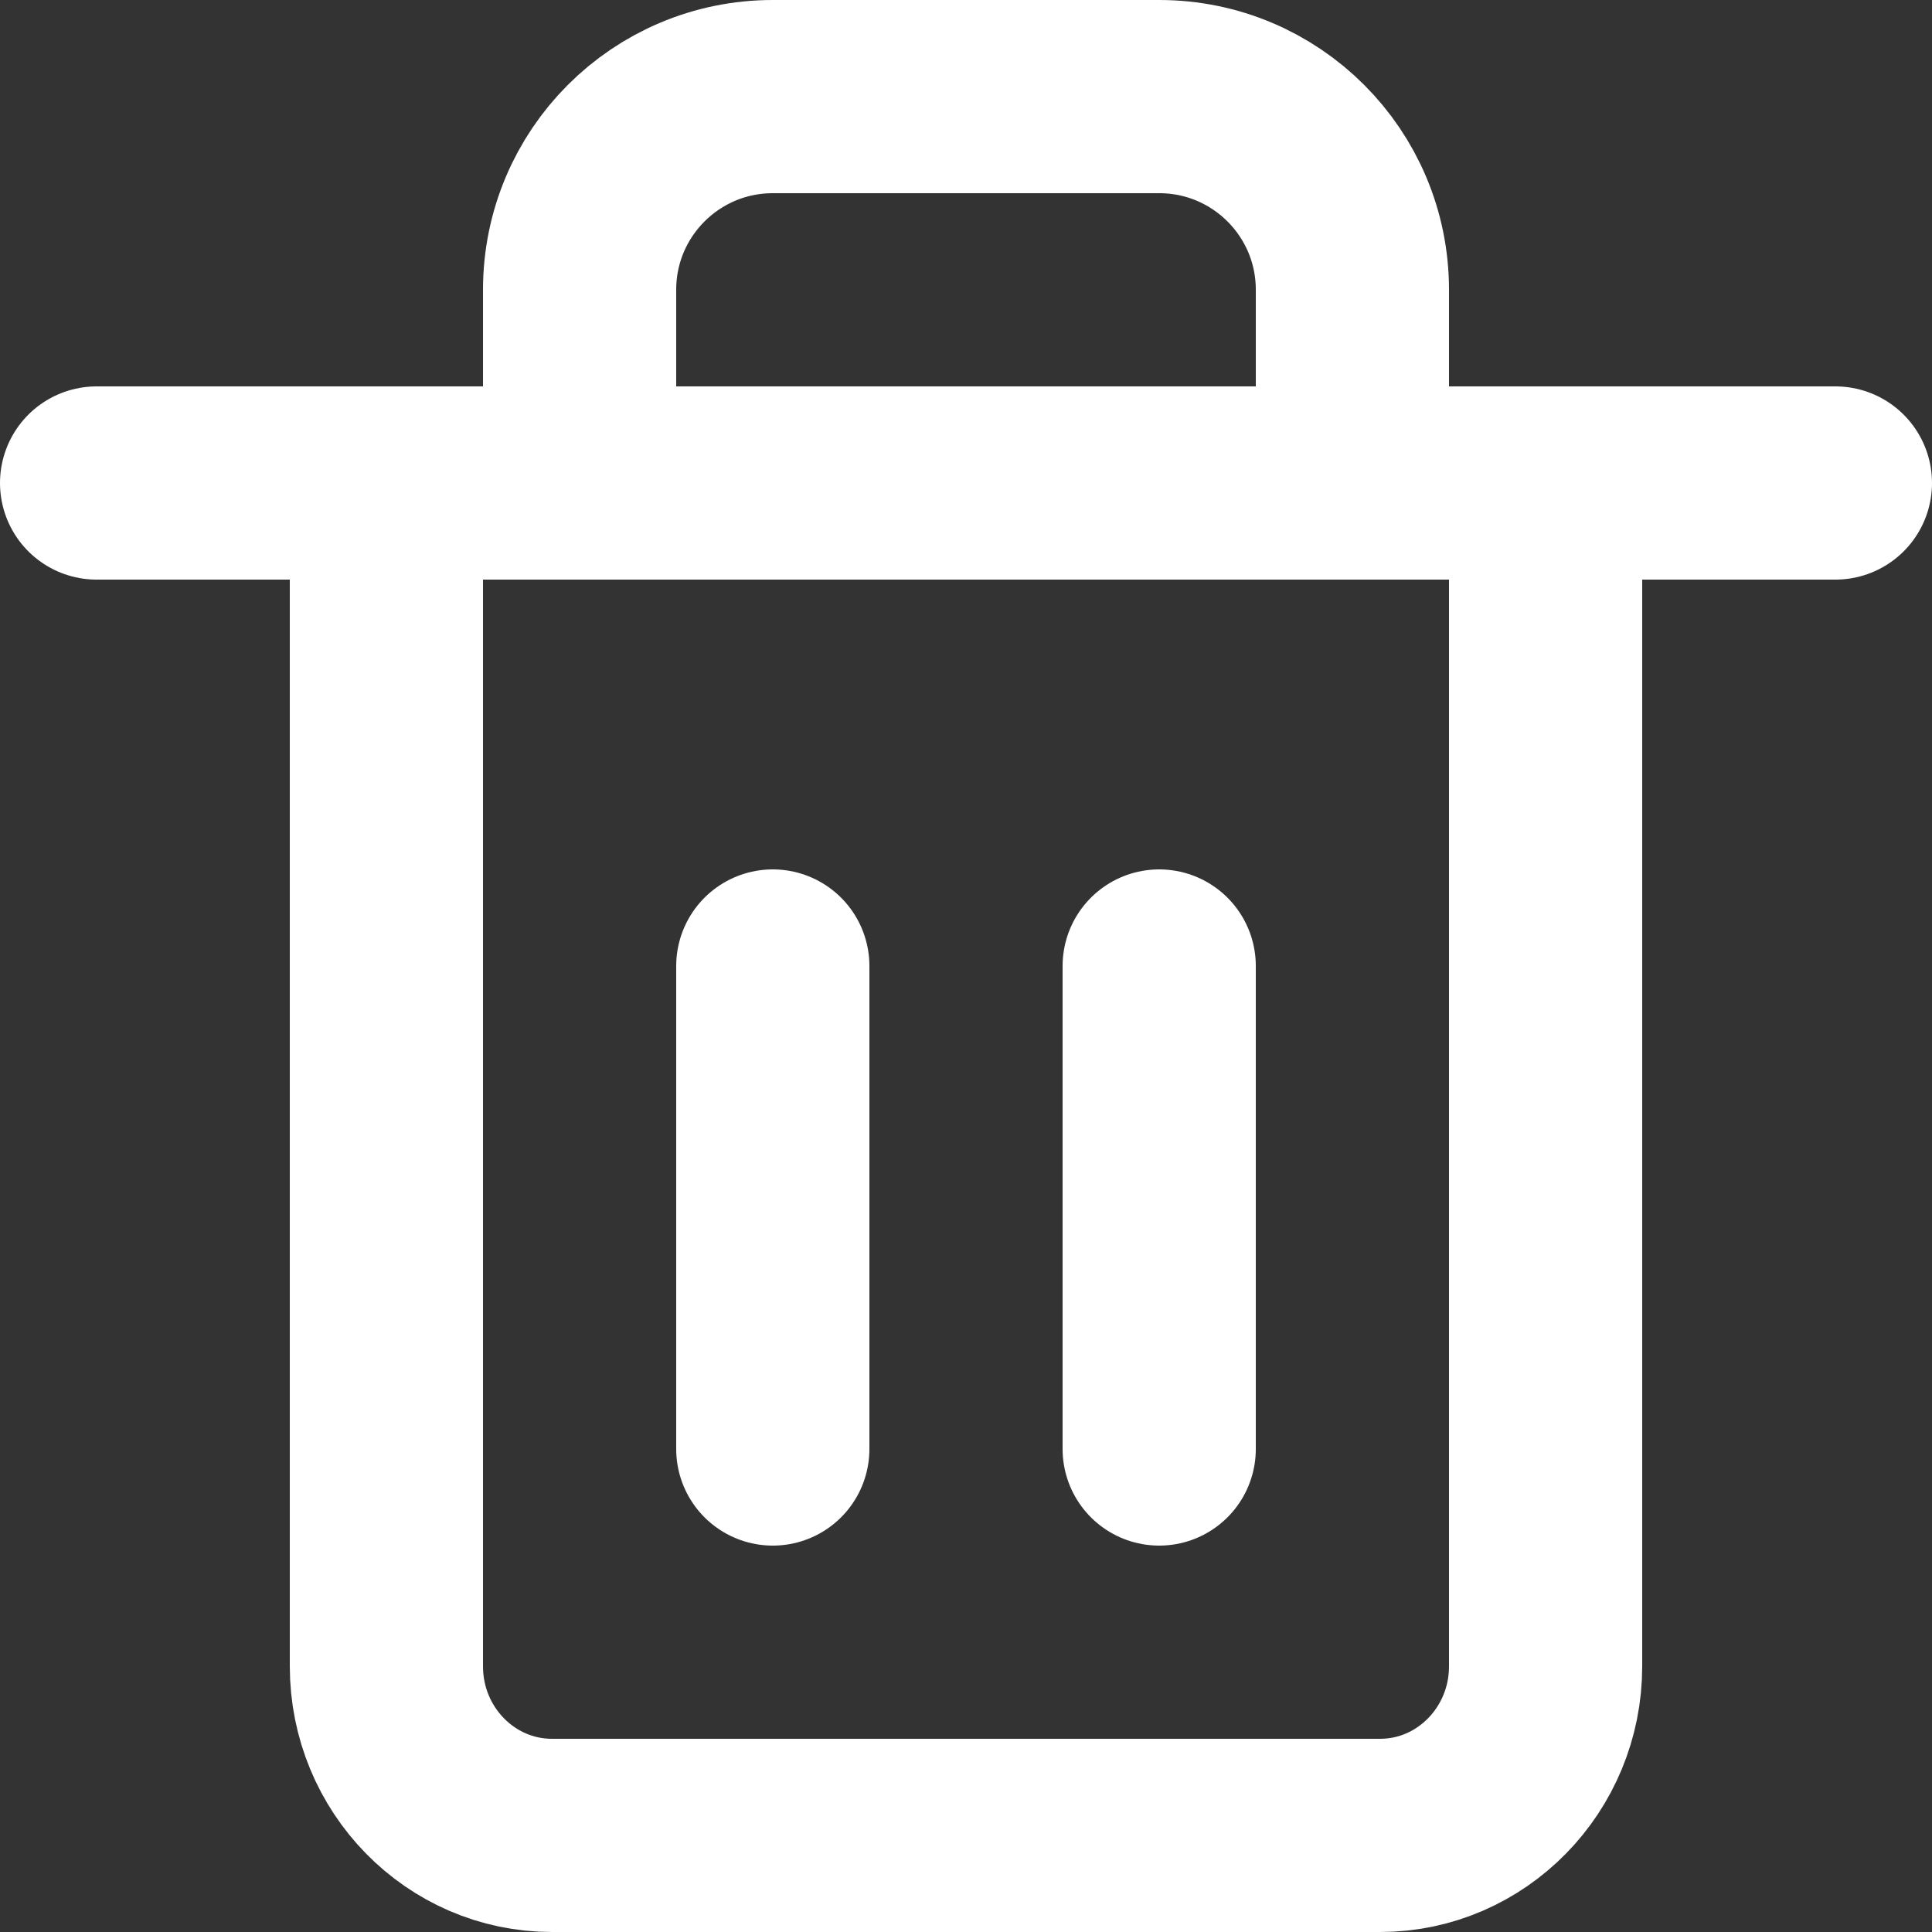 <?xml version="1.0" encoding="UTF-8"?>
<svg width="20px" height="20px" viewBox="0 0 20 20" version="1.1" xmlns="http://www.w3.org/2000/svg" xmlns:xlink="http://www.w3.org/1999/xlink">
    <rect x="0" y="0" width="20" height="20" fill="#333333" stroke="none"/>
    <!-- Generator: Sketch 51.1 (57501) - http://www.bohemiancoding.com/sketch -->
    <title>trash_normal</title>
    <desc>Created with Sketch.</desc>
    <defs></defs>
    <g id="Page-1" stroke="none" stroke-width="1" fill="none" fill-rule="evenodd" stroke-linecap="round" stroke-linejoin="round">
        <g id="补传材料-编辑" transform="translate(-648, -240)" stroke="#FFFFFF" stroke-width="2">
            <g id="card" transform="translate(128, 140)">
                <g id="list_hover" transform="translate(304, 96)">
                    <g id="trash_normal" transform="translate(217, 5)">
                        <polyline id="Shape" points="0 4 2 4 18 4"></polyline>
                        <path d="M15,4 L15,16.25 C15,17.216 14.232,18 13.286,18 L4.714,18 C3.768,18 3,17.216 3,16.25 L3,4 M5,4 L5,2 C5,0.895 5.895,0 7,0 L11,0 C12.105,0 13,0.895 13,2 L13,4" id="Shape"></path>
                        <path d="M7,9 L7,14" id="Shape"></path>
                        <path d="M11,9 L11,14" id="Shape"></path>
                    </g>
                </g>
            </g>
        </g>
    </g>
</svg>